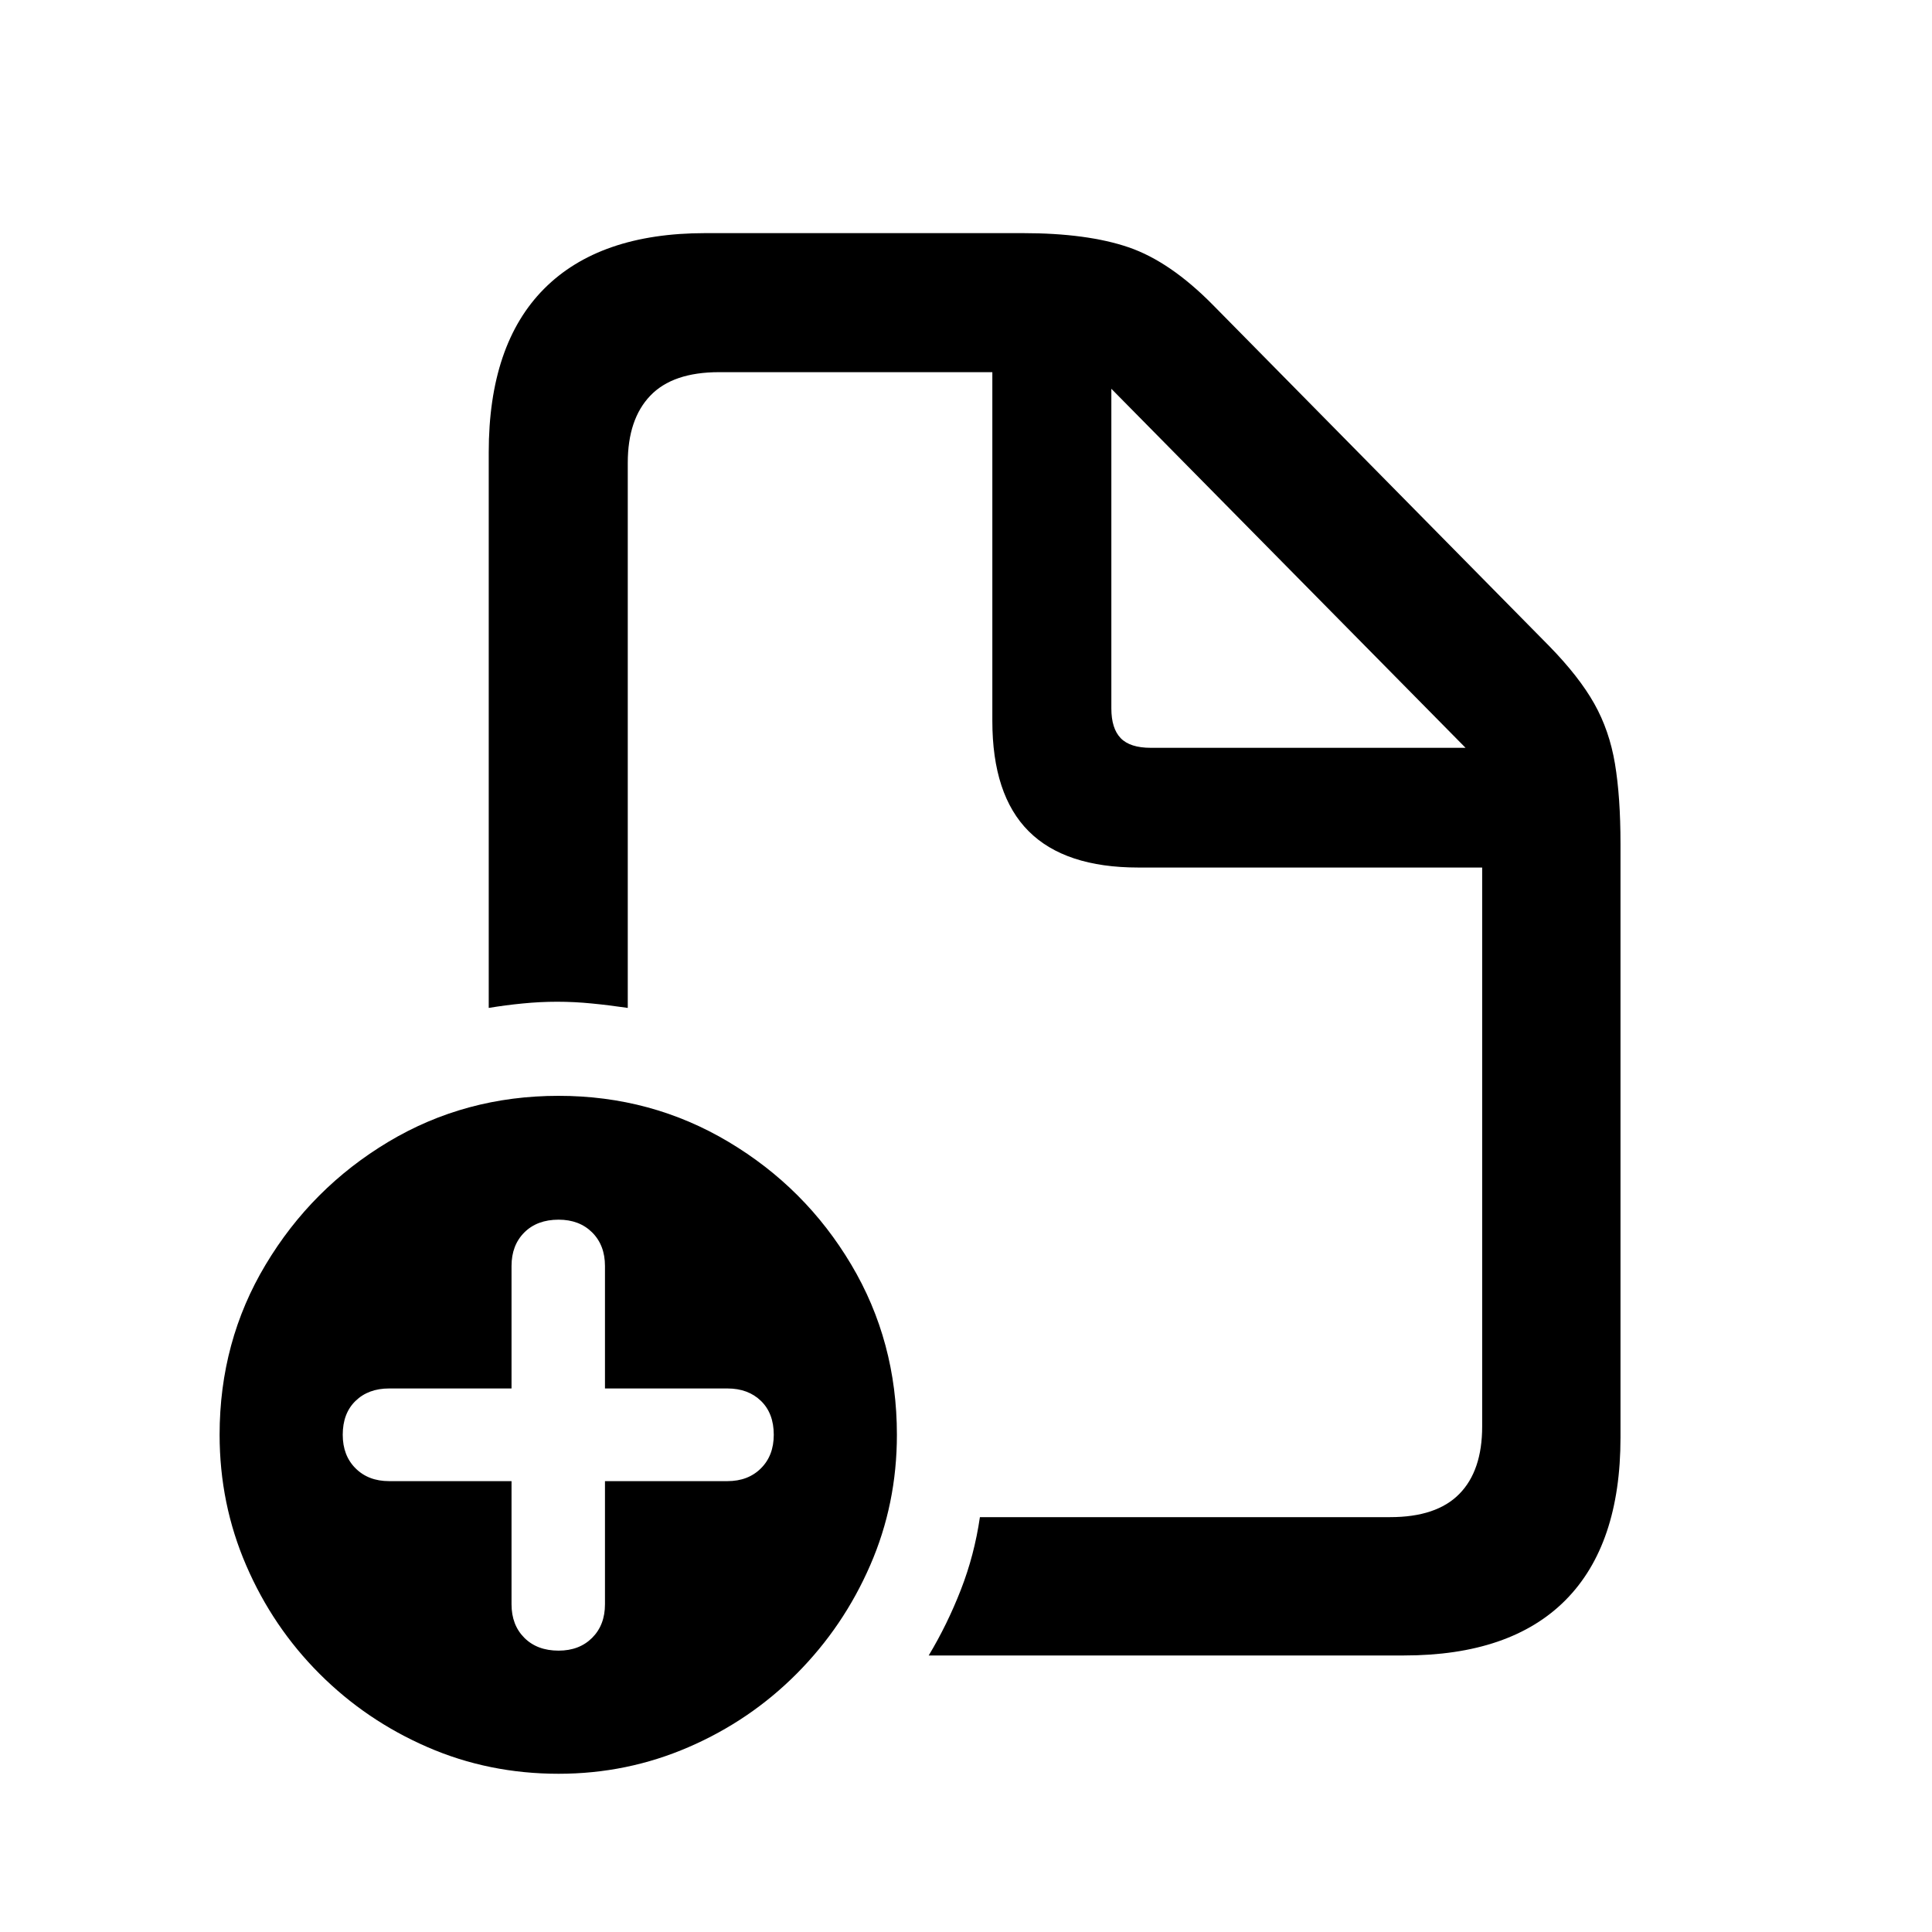 <svg xmlns="http://www.w3.org/2000/svg" xmlns:xlink="http://www.w3.org/1999/xlink" fill="none"
    version="1.1" viewBox="0 0 30 30">
    <defs>
        <clipPath id="master_svg0_698_0552">
            <rect x="0" y="0" width="30" height="30" rx="0"></rect>
        </clipPath>
    </defs>
    <g clip-path="url(#master_svg0_698_0552)">
        <g>
            <path
                d="M7.589,15.651L7.589,7.025Q7.589,5.35,8.448,4.485Q9.308,3.62,10.951,3.62L15.882,3.62Q16.881,3.62,17.525,3.84Q18.17,4.061,18.836,4.737L24.057,10.033Q24.519,10.506,24.755,10.925Q24.991,11.344,25.077,11.859Q25.163,12.375,25.163,13.105L25.163,22.322Q25.163,23.987,24.309,24.847Q23.455,25.706,21.801,25.706L14.421,25.706Q14.711,25.223,14.92,24.686Q15.13,24.148,15.216,23.558L21.586,23.558Q22.306,23.558,22.66,23.198Q23.015,22.838,23.015,22.15L23.015,13.471L17.676,13.471Q16.537,13.471,15.973,12.907Q15.409,12.343,15.409,11.193L15.409,5.779L11.166,5.779Q10.446,5.779,10.097,6.145Q9.748,6.51,9.748,7.187L9.748,15.651Q9.458,15.608,9.189,15.582Q8.921,15.555,8.652,15.555Q8.384,15.555,8.115,15.582Q7.847,15.608,7.589,15.651ZM17.257,11Q17.257,11.311,17.402,11.462Q17.547,11.612,17.869,11.612L22.757,11.612L17.257,6.037L17.257,11ZM8.674,27.543Q7.589,27.543,6.638,27.129Q5.687,26.716,4.962,25.991Q4.237,25.266,3.824,24.31Q3.41,23.354,3.41,22.279Q3.41,20.829,4.125,19.637Q4.839,18.444,6.031,17.73Q7.224,17.016,8.674,17.016Q10.113,17.016,11.311,17.73Q12.509,18.444,13.218,19.637Q13.927,20.829,13.927,22.279Q13.927,23.354,13.513,24.304Q13.1,25.255,12.375,25.985Q11.649,26.716,10.693,27.129Q9.737,27.543,8.674,27.543ZM8.674,25.631Q8.996,25.631,9.195,25.432Q9.394,25.233,9.394,24.911L9.394,22.999L11.295,22.999Q11.617,22.999,11.816,22.8Q12.015,22.602,12.015,22.279Q12.015,21.946,11.816,21.753Q11.617,21.56,11.295,21.56L9.394,21.56L9.394,19.658Q9.394,19.336,9.195,19.137Q8.996,18.939,8.674,18.939Q8.341,18.939,8.142,19.137Q7.943,19.336,7.943,19.658L7.943,21.56L6.042,21.56Q5.72,21.56,5.521,21.753Q5.322,21.946,5.322,22.279Q5.322,22.602,5.521,22.8Q5.72,22.999,6.042,22.999L7.943,22.999L7.943,24.911Q7.943,25.233,8.142,25.432Q8.341,25.631,8.674,25.631Z"
                fill="currentColor" fill-opacity="1"></path>
        </g>
    </g>
</svg>